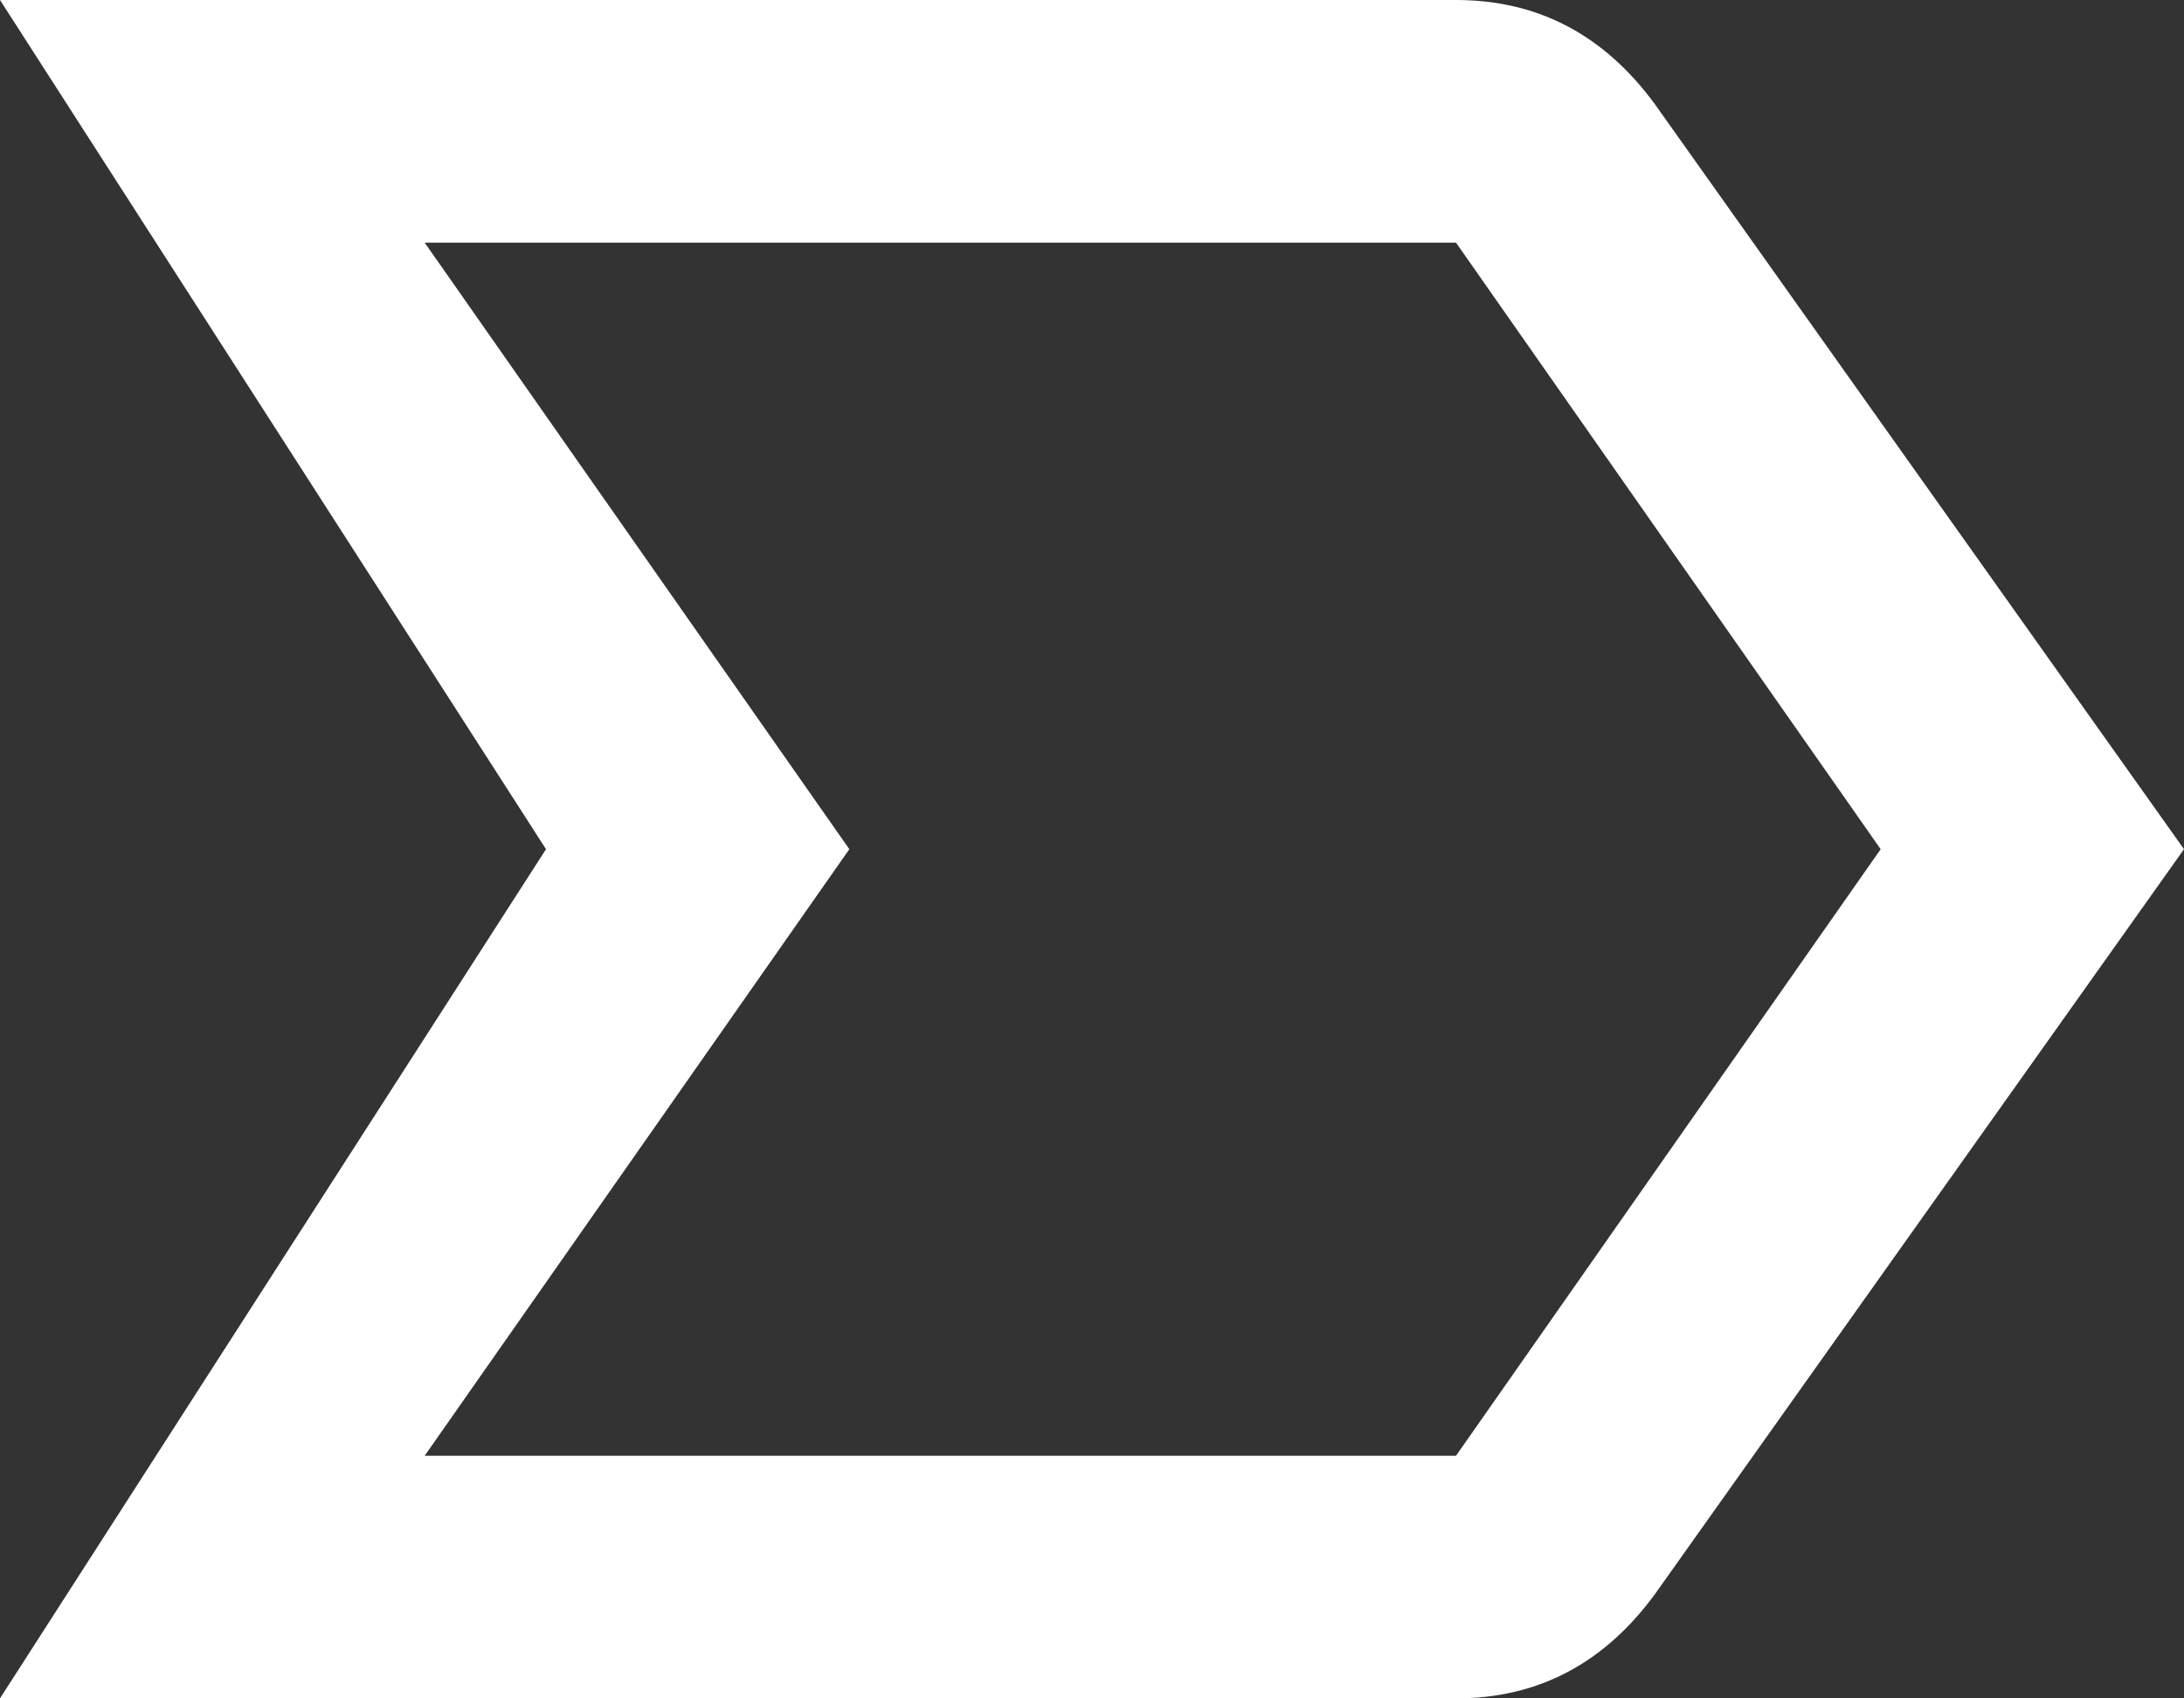 <svg width="18" height="14" viewBox="0 0 18 14" fill="none" xmlns="http://www.w3.org/2000/svg">
<rect x="0" y="0" width="18" height="14" fill="#333333" stroke="none"/>
<path d="M3.5 12H12L15.5 7L12 2H3.5L7 7L3.5 12ZM12 14H0L4.5 7L0 0H12C12.69 0 13.23 0.3 13.64 0.86L18 7L13.64 13.14C13.23 13.7 12.69 14 12 14Z" fill="white"/>
</svg>

